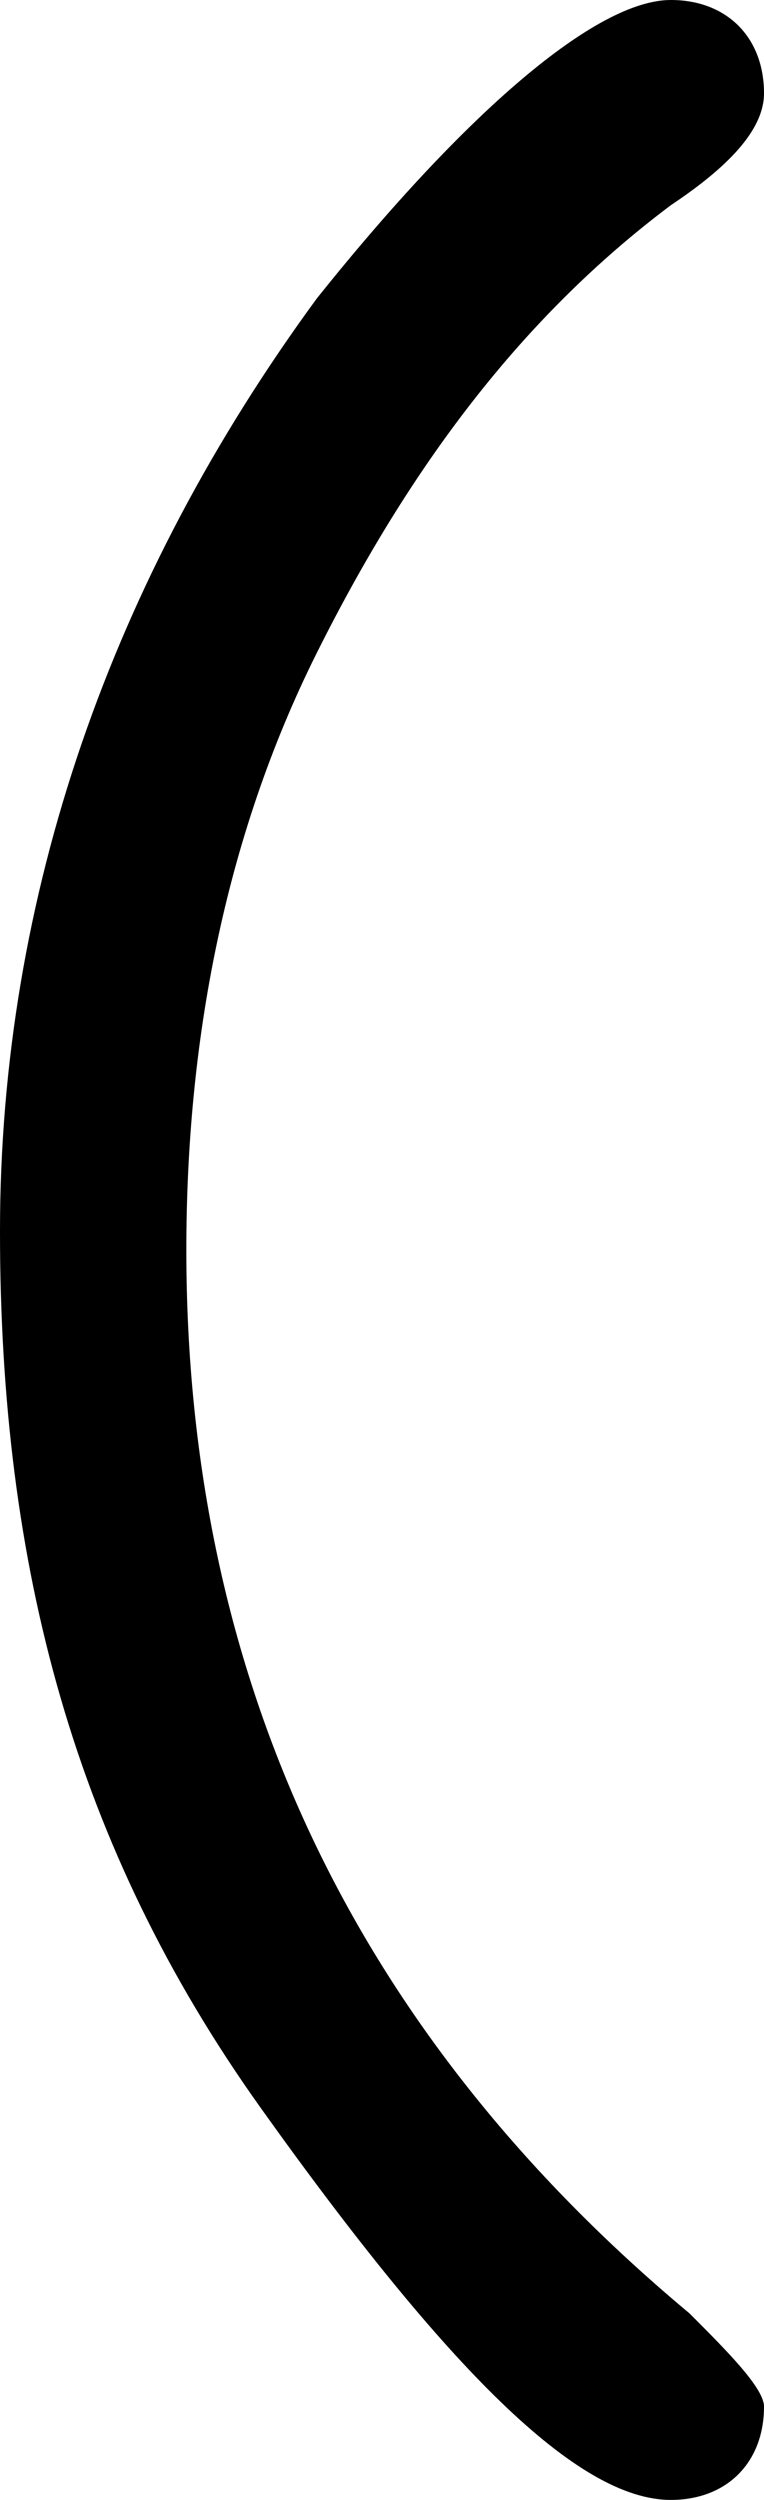 <?xml version="1.0" encoding="utf-8"?>
<!-- Generator: Adobe Illustrator 23.0.3, SVG Export Plug-In . SVG Version: 6.00 Build 0)  -->
<svg version="1.1" id="Layer_1" xmlns="http://www.w3.org/2000/svg" xmlns:xlink="http://www.w3.org/1999/xlink" x="0px" y="0px"
	 viewBox="0 0 4.1 13.4" style="enable-background:new 0 0 4.1 13.4;" xml:space="preserve">
<path d="M3.6,0c0.3,0,0.5,0.2,0.5,0.5c0,0.2-0.2,0.4-0.5,0.6C2.8,1.7,2.2,2.5,1.7,3.5S1,5.6,1,6.7c0,2.3,0.9,4.2,2.7,5.7
	c0.2,0.2,0.4,0.4,0.4,0.5c0,0.3-0.2,0.5-0.5,0.5c-0.5,0-1.2-0.7-2.2-2.1C0.4,9.9,0,8.4,0,6.6s0.6-3.5,1.7-5C2.5,0.6,3.2,0,3.6,0z"/>
</svg>
